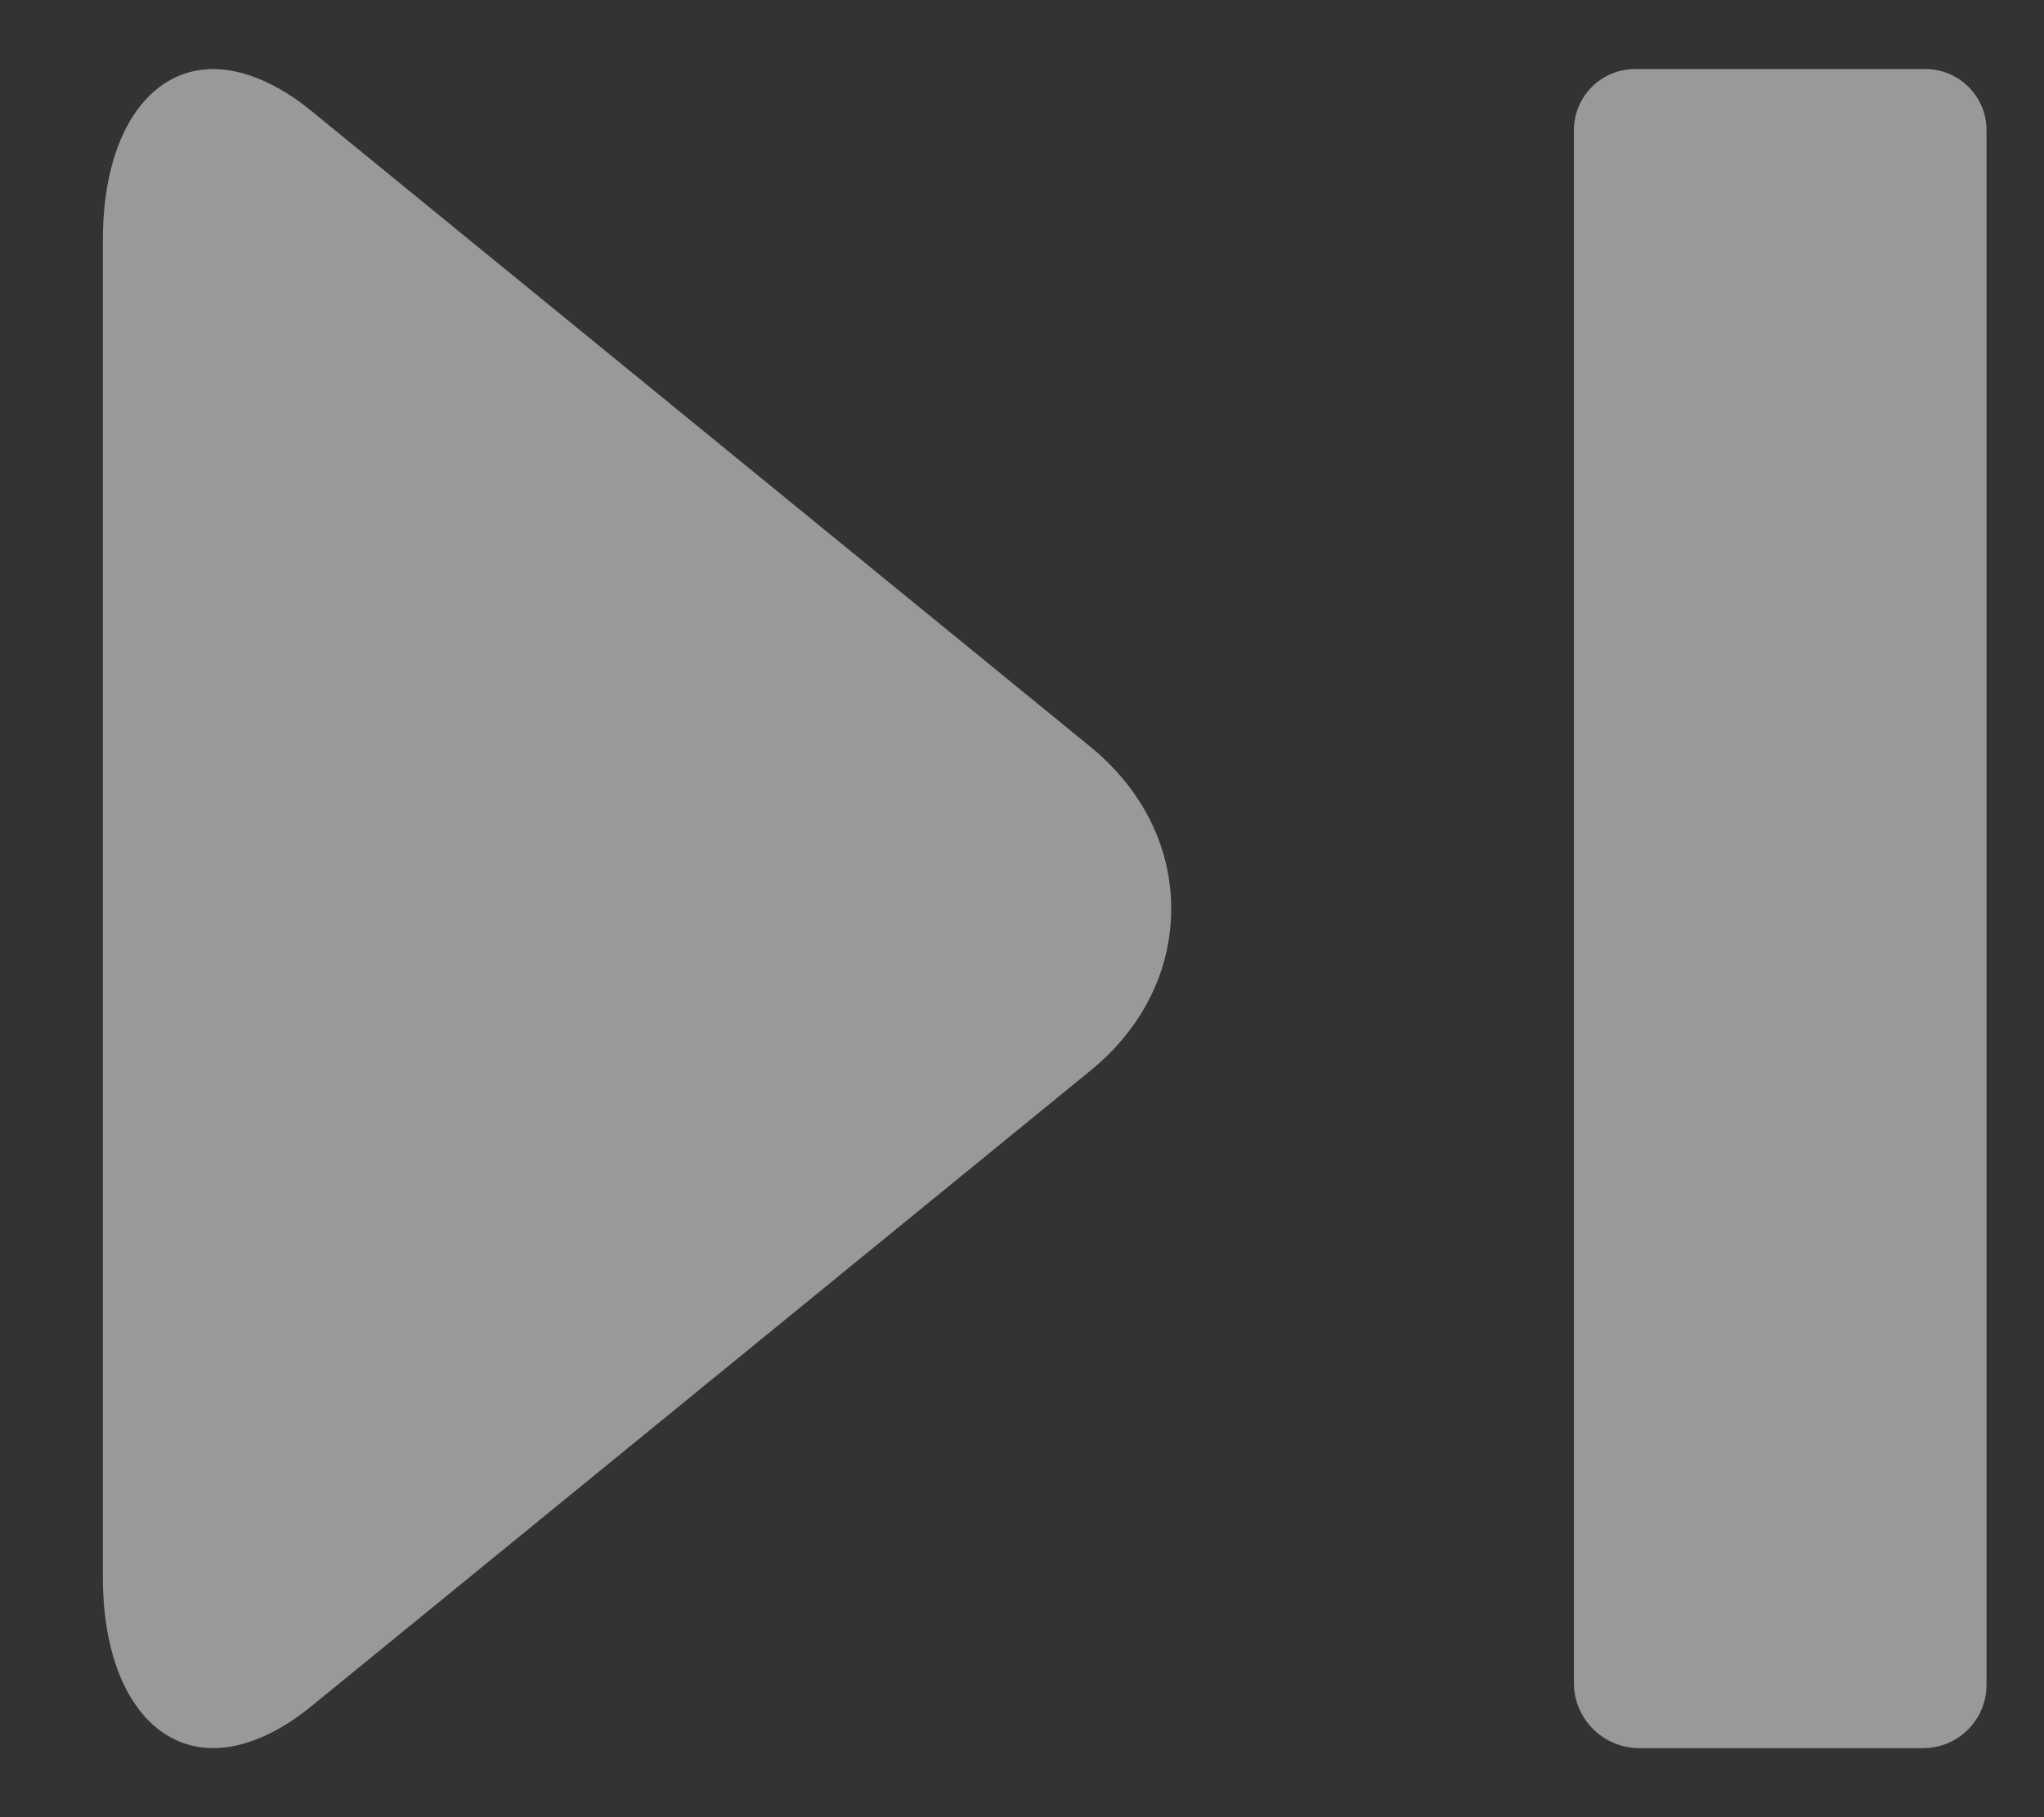<?xml version="1.0" encoding="UTF-8"?>
<svg width="18px" height="16px" viewBox="0 0 18 16" version="1.1" xmlns="http://www.w3.org/2000/svg" xmlns:xlink="http://www.w3.org/1999/xlink">
    <rect x="0" y="0" width="18" height="16" fill="#333333" stroke="none"/>
    <!-- Generator: Sketch 52.4 (67378) - http://www.bohemiancoding.com/sketch -->
    <title>Combined Shape</title>
    <desc>Created with Sketch.</desc>
    <g id="Playing-View" stroke="none" stroke-width="1" fill="none" fill-rule="evenodd" opacity="0.5">
        <g id="Playing-View-/-@p3---1921" transform="translate(-1800, -963)" fill="#FFFFFF">
            <path d="M1809.602,969.575 C1810.059,969.949 1810.314,970.456 1810.314,971 C1810.314,971.544 1810.063,972.051 1809.605,972.425 L1802.736,978.028 C1802.444,978.266 1802.141,978.392 1801.878,978.392 C1801.299,978.392 1800.906,977.802 1800.906,976.89 L1800.906,965.11 C1800.906,964.197 1801.299,963.608 1801.878,963.608 C1802.141,963.608 1802.444,963.734 1802.736,963.972 L1809.602,969.575 Z M1814.399,963.608 L1816.955,963.608 C1817.253,963.608 1817.494,963.849 1817.494,964.147 L1817.494,977.834 C1817.494,978.142 1817.245,978.392 1816.936,978.392 L1814.436,978.392 C1814.118,978.392 1813.86,978.134 1813.86,977.816 L1813.86,964.147 C1813.86,963.849 1814.102,963.608 1814.399,963.608 Z" id="Combined-Shape"></path>
        </g>
    </g>
</svg>